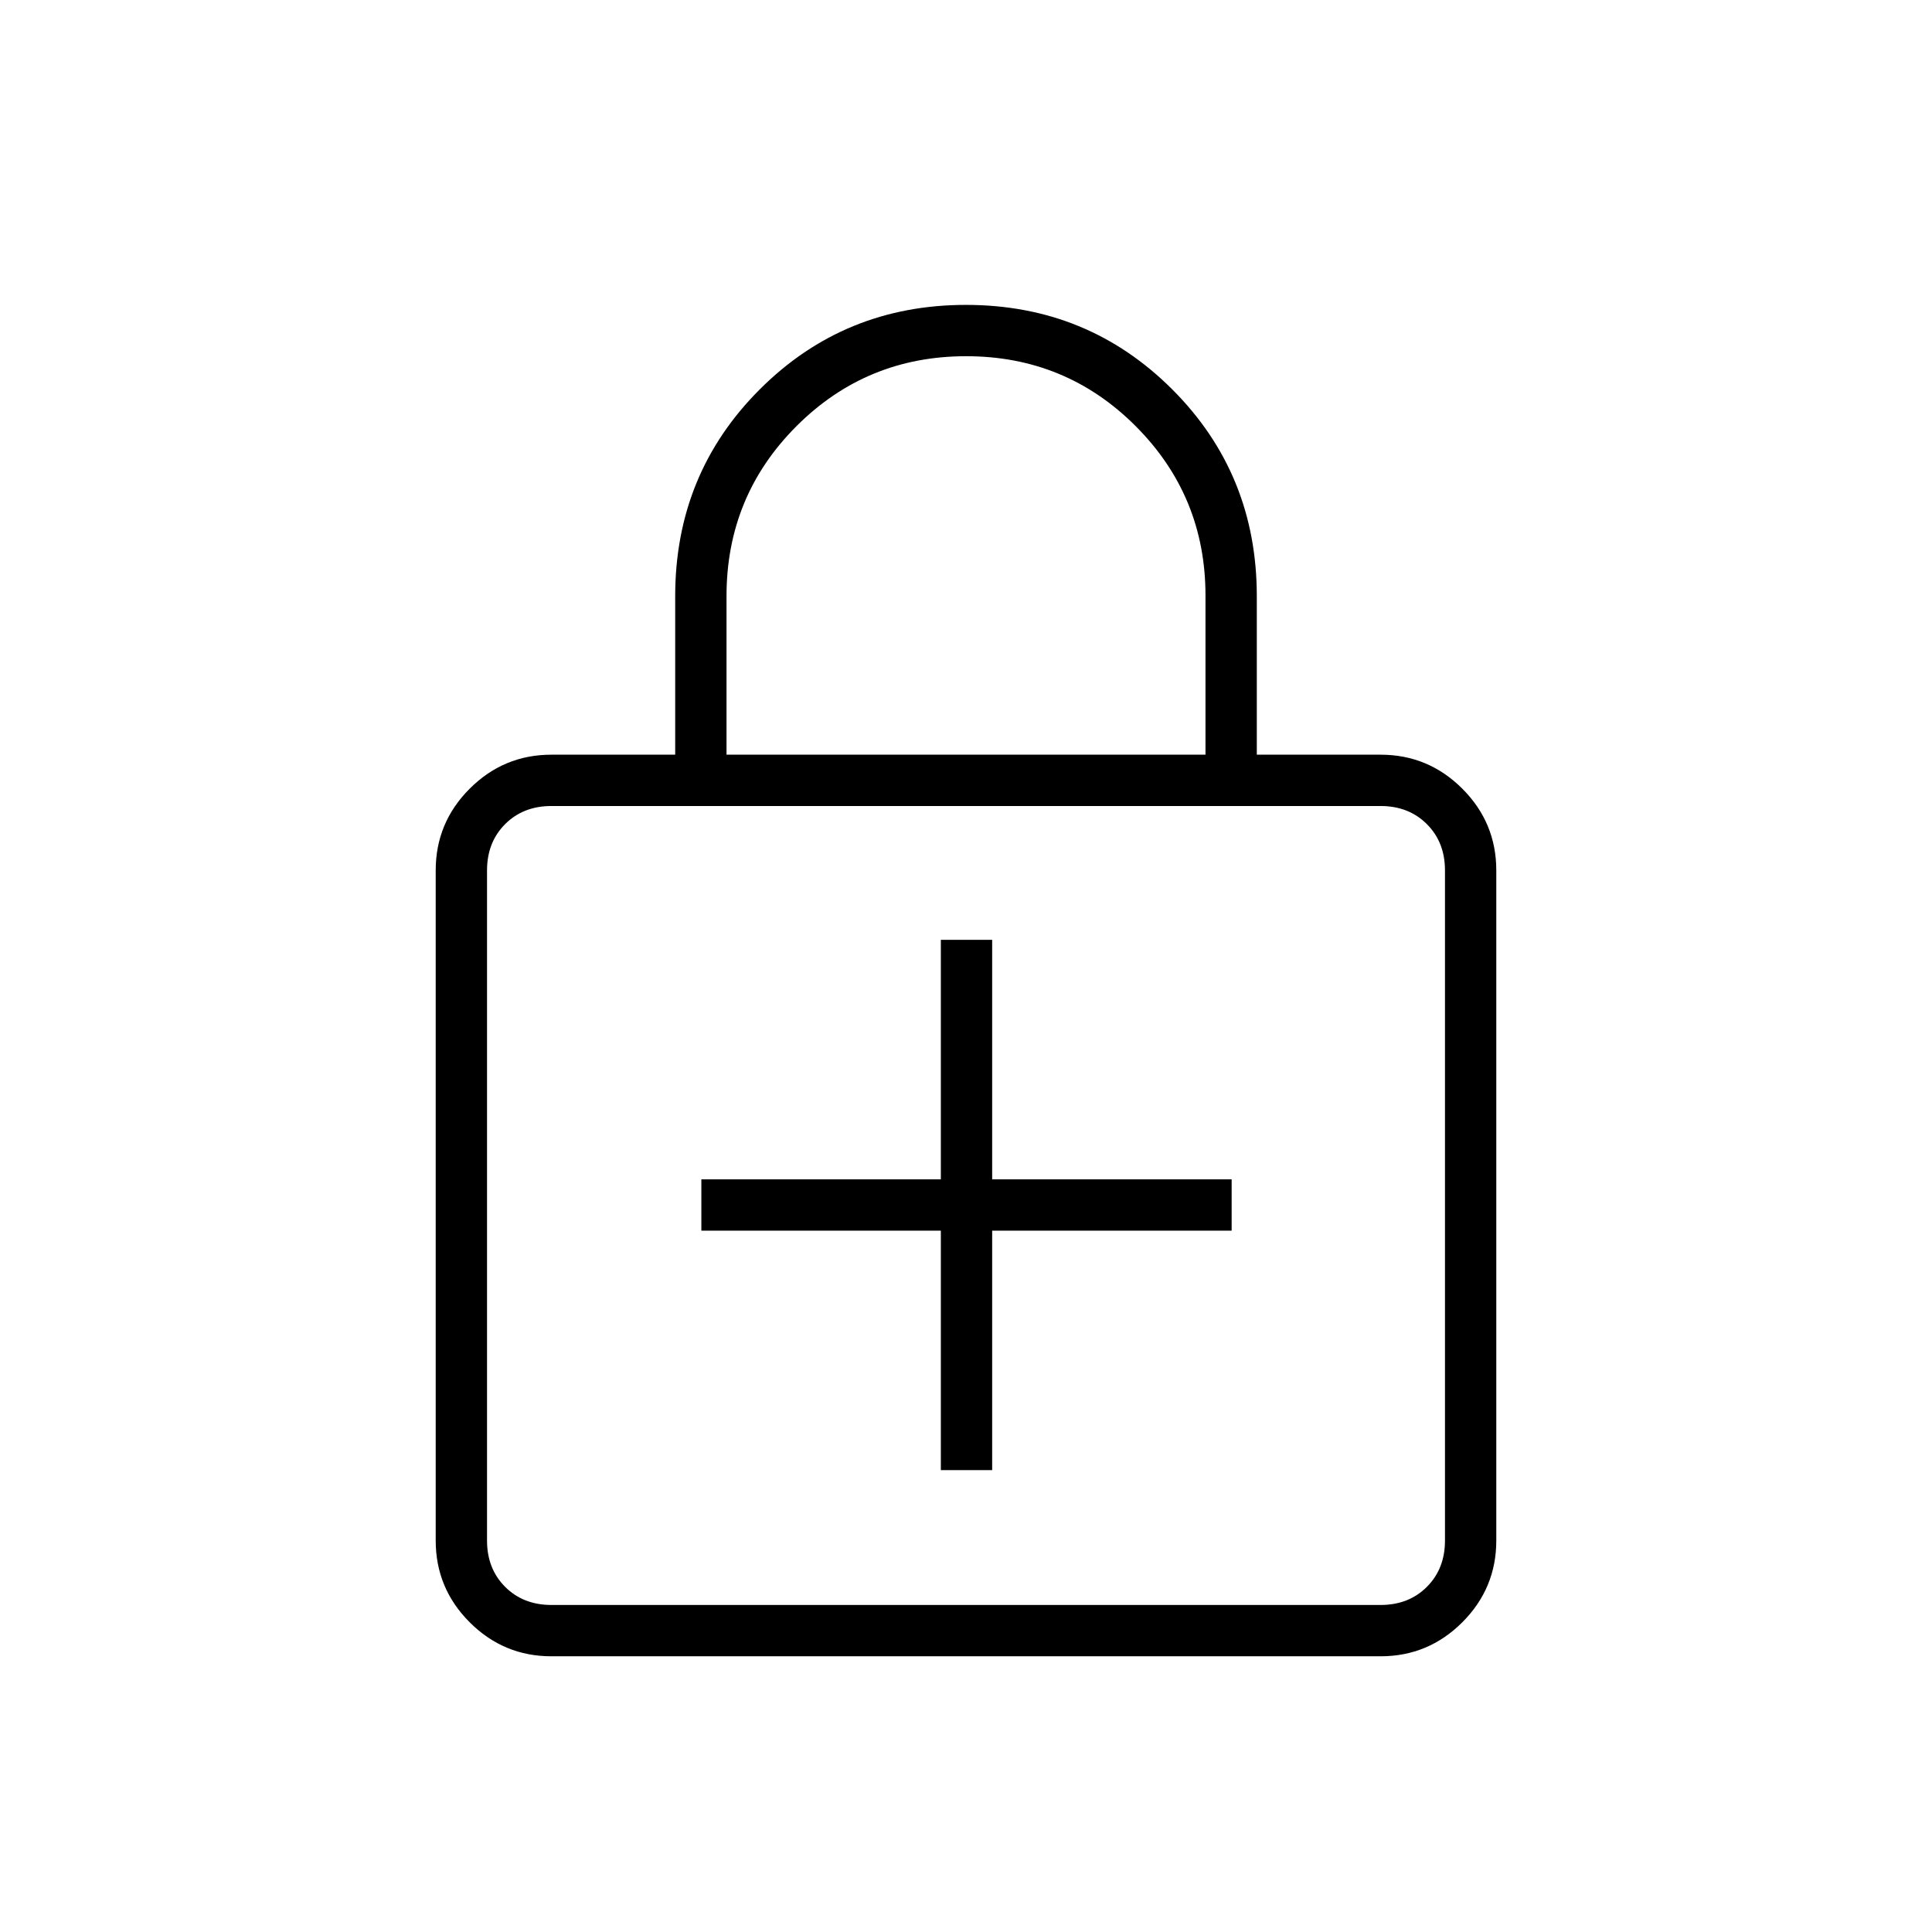 <svg xmlns="http://www.w3.org/2000/svg" height="24" viewBox="0 -960 960 960" width="24"><path d="M467.5-229.5H493v-119h119V-374H493v-119h-25.5v119h-119v25.5h119v119ZM274-137q-23.72 0-40.61-16.89T216.5-194.5v-333q0-23.72 16.89-40.61T274-585h61.5v-78.77q0-60.73 42-102.73 42-42 102.5-42t102.5 42q42 42 42 102.73V-585H686q23.72 0 40.61 16.89t16.89 40.61v333q0 23.72-16.89 40.61T686-137H274Zm0-25.5h412q14 0 23-9t9-23v-333q0-14-9-23t-23-9H274q-14 0-23 9t-9 23v333q0 14 9 23t23 9ZM361-585h238v-79.08q0-49.42-34.69-84.17T480.06-783q-49.56 0-84.31 34.77Q361-713.47 361-663.8v78.8ZM242-162.5v-397 397Z"/></svg>